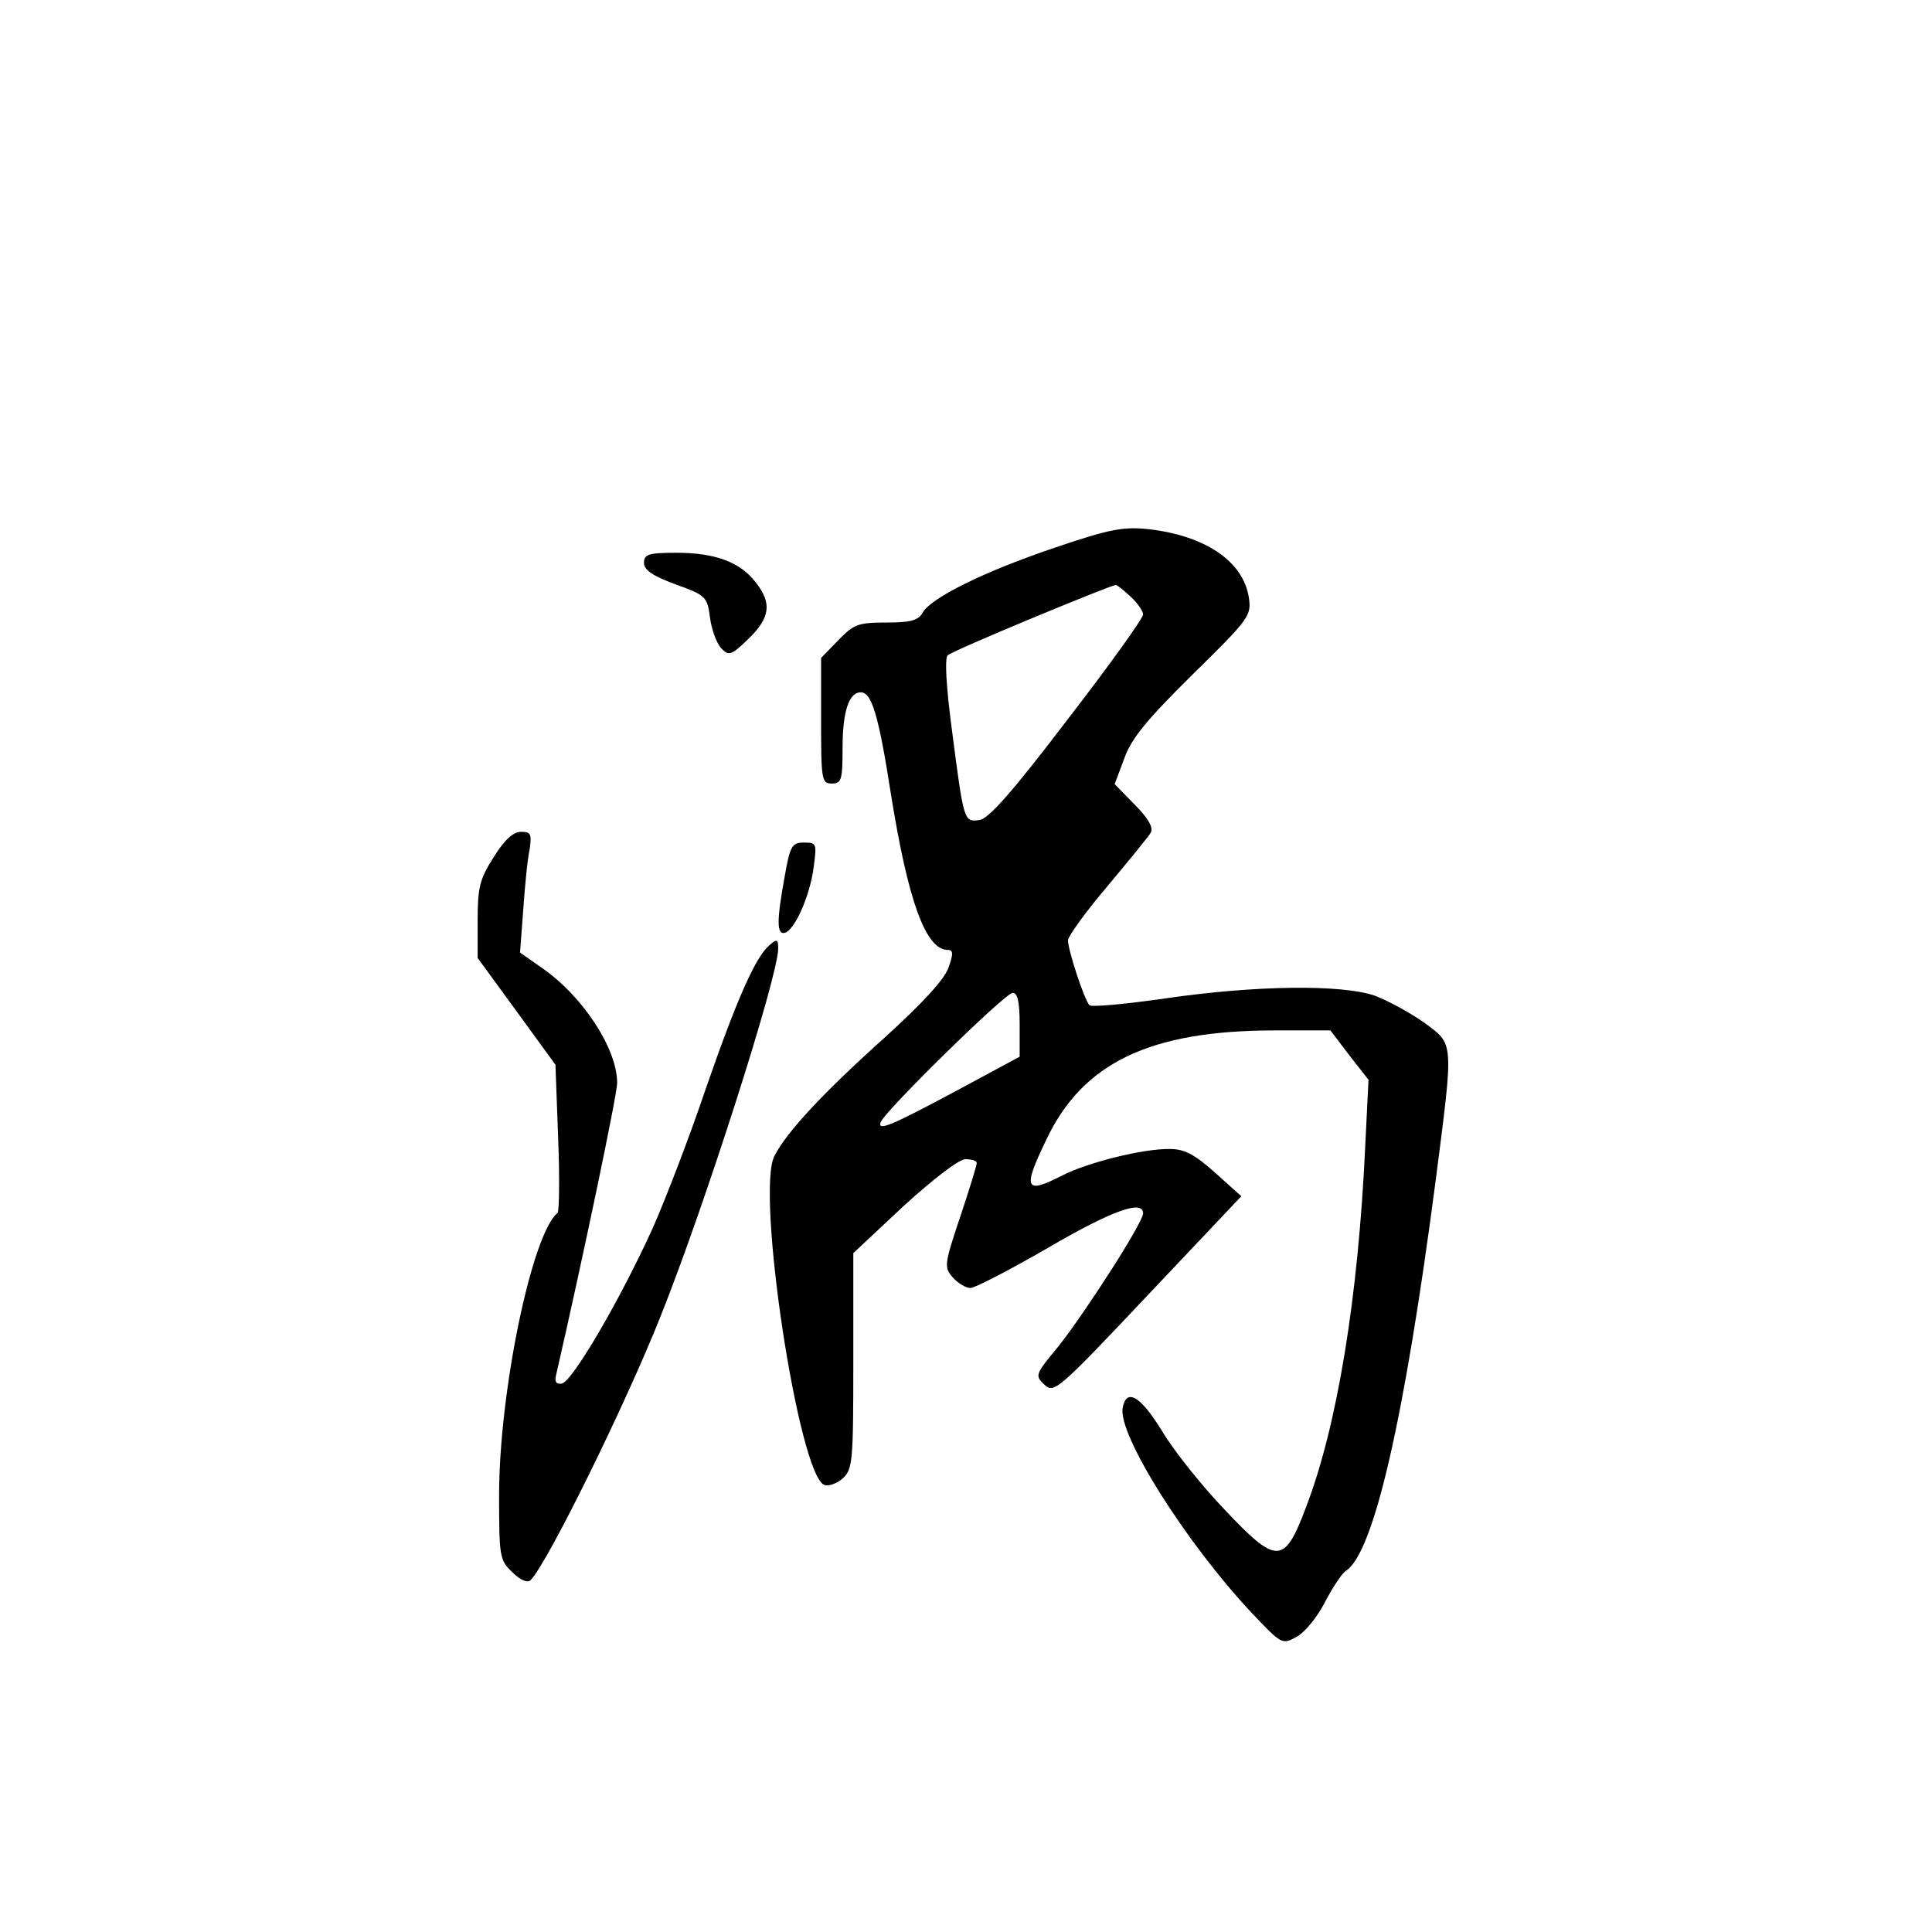 <?xml version="1.0" standalone="no"?>
<!DOCTYPE svg PUBLIC "-//W3C//DTD SVG 20010904//EN"
 "http://www.w3.org/TR/2001/REC-SVG-20010904/DTD/svg10.dtd">
<svg version="1.0" xmlns="http://www.w3.org/2000/svg"
 width="360pt" height="360pt" viewBox="0 0 360 360"
 preserveAspectRatio="xMidYMid meet">
<g transform="translate(0,360) scale(0.1,-0.1)"
fill="#000000" stroke="none">
<path d="M1967 2580 c-131 -44 -233 -94 -248 -122 -8 -14 -22 -18 -67 -18 -53
0 -61 -3 -90 -33 l-32 -33 0 -117 c0 -110 1 -117 20 -117 18 0 20 7 20 66 0
69 12 104 34 104 20 0 33 -41 56 -189 32 -200 65 -291 106 -291 10 0 11 -7 1
-34 -8 -22 -49 -66 -117 -128 -116 -104 -184 -177 -207 -222 -35 -67 45 -594
93 -613 8 -3 24 3 34 12 19 17 20 32 20 219 l0 201 94 88 c56 51 103 87 115
87 12 0 21 -3 21 -7 0 -5 -14 -50 -31 -101 -30 -89 -30 -94 -13 -113 9 -10 24
-19 32 -19 9 0 74 34 145 75 120 70 177 90 177 64 0 -17 -108 -185 -158 -248
-43 -52 -44 -54 -26 -71 18 -17 25 -11 193 167 l174 184 -49 44 c-38 34 -57
44 -84 44 -49 1 -153 -25 -200 -49 -70 -36 -75 -26 -31 65 68 145 194 205 427
205 l103 0 35 -46 36 -46 -6 -122 c-13 -283 -52 -523 -111 -676 -40 -106 -54
-106 -152 -2 -42 44 -94 109 -116 146 -40 65 -66 80 -73 43 -10 -49 118 -252
240 -382 56 -59 57 -60 84 -45 15 8 39 37 53 65 14 27 32 54 39 58 52 34 109
283 167 726 34 265 35 254 -22 296 -27 19 -68 41 -92 50 -63 21 -221 19 -387
-5 -76 -11 -141 -17 -144 -13 -10 11 -40 103 -40 121 0 7 33 53 73 100 40 48
77 93 81 100 6 9 -4 27 -29 52 l-38 39 18 48 c13 37 43 73 127 156 107 105
110 110 105 144 -11 68 -82 115 -187 127 -47 5 -73 0 -173 -34z m140 -92 c13
-12 23 -27 23 -33 0 -7 -63 -95 -141 -196 -102 -134 -147 -185 -164 -187 -29
-4 -29 -3 -51 166 -11 83 -14 136 -8 141 7 8 299 129 313 131 3 0 15 -10 28
-22z m-207 -797 l0 -60 -117 -63 c-125 -67 -148 -76 -142 -59 7 20 232 241
246 241 9 0 13 -16 13 -59z"/>
<path d="M1200 2551 c0 -13 16 -24 59 -40 56 -20 59 -23 64 -62 3 -23 13 -49
21 -57 14 -15 19 -13 51 18 40 39 44 66 13 105 -29 38 -76 55 -148 55 -52 0
-60 -3 -60 -19z"/>
<path d="M920 2003 c-26 -41 -30 -56 -30 -118 l0 -70 73 -100 72 -99 5 -136
c3 -74 2 -137 -1 -140 -48 -39 -109 -334 -109 -526 0 -116 1 -121 25 -144 15
-15 29 -20 34 -14 32 33 177 328 241 489 83 207 220 636 220 687 0 18 -2 19
-16 7 -26 -22 -60 -98 -119 -268 -30 -89 -75 -206 -99 -260 -59 -130 -149
-285 -169 -289 -10 -2 -14 3 -11 15 51 222 114 524 114 545 0 64 -64 162 -141
215 l-40 28 6 80 c3 44 8 95 12 113 4 28 2 32 -16 32 -15 0 -31 -15 -51 -47z"/>
<path d="M1462 1966 c-15 -82 -15 -109 1 -104 18 6 46 68 53 121 6 45 6 47
-18 47 -22 0 -26 -6 -36 -64z"/>
</g>
</svg>
